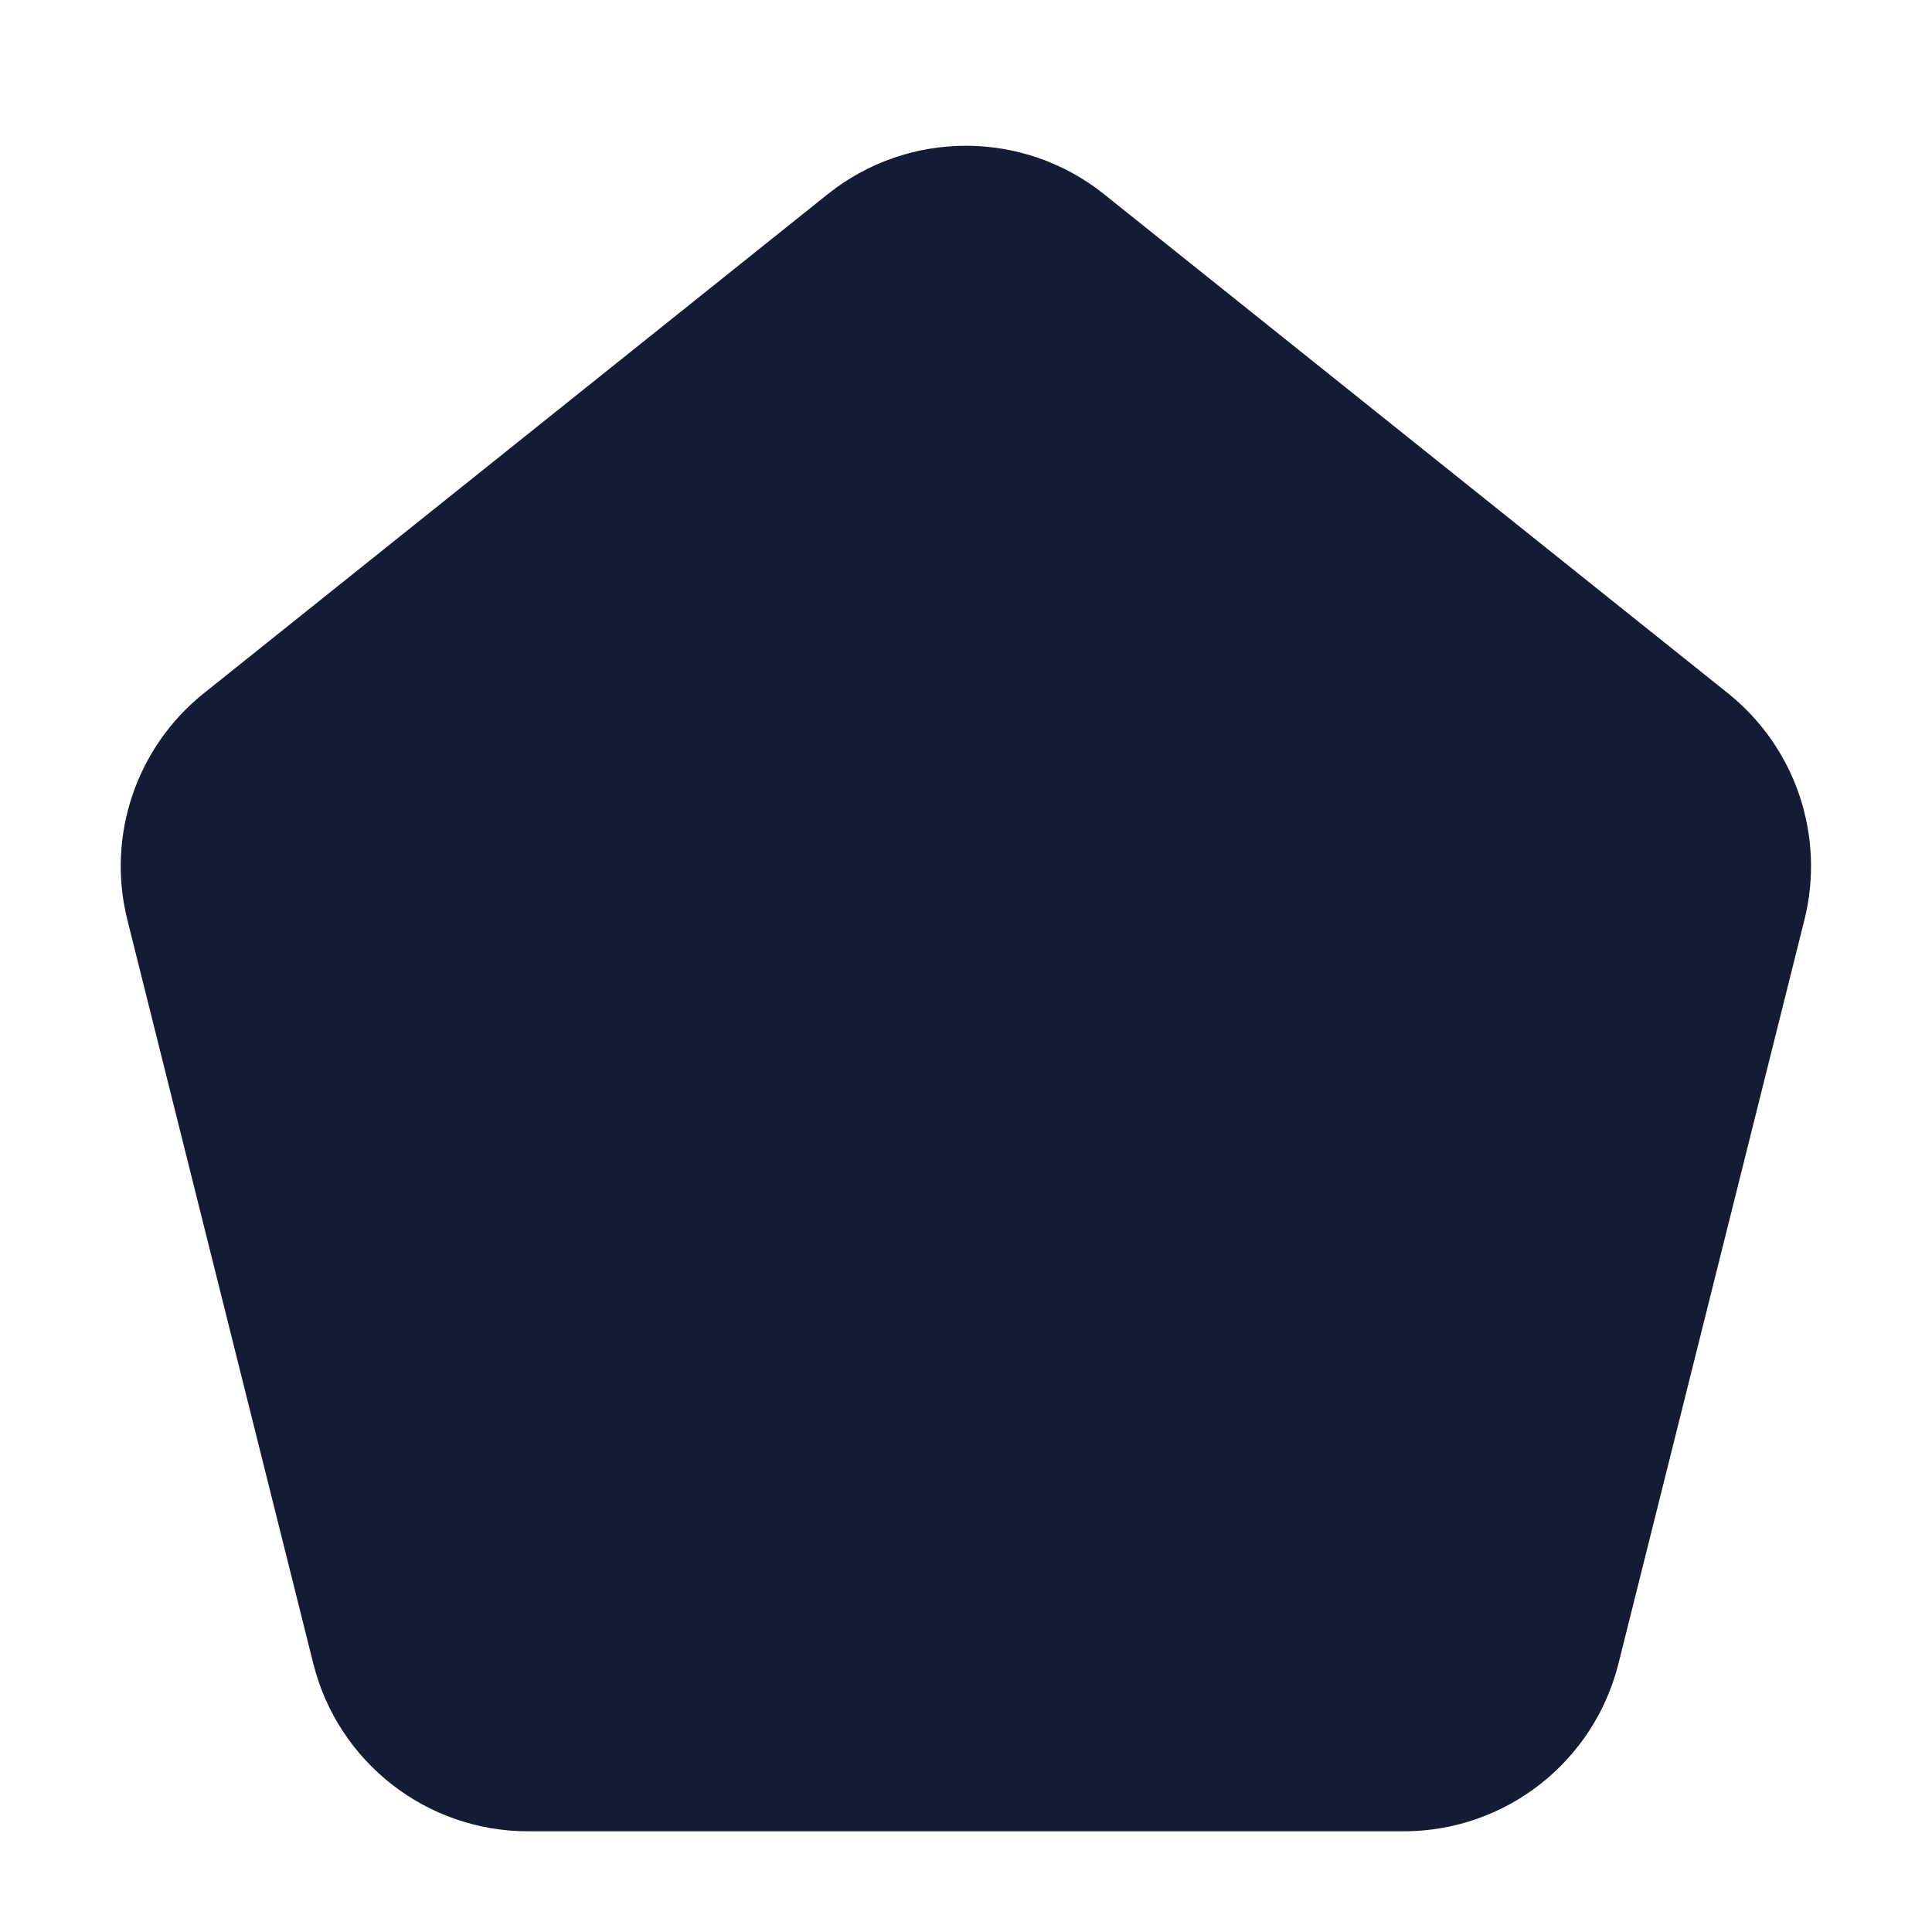<svg width="24" height="24" viewBox="0 0 24 24" fill="none" xmlns="http://www.w3.org/2000/svg">
<path fill-rule="evenodd" clip-rule="evenodd" d="M10.281 2.413C11.285 1.61 12.712 1.61 13.716 2.413L21.465 8.612C22.305 9.284 22.676 10.383 22.415 11.427L20.105 20.666C19.799 21.89 18.699 22.749 17.437 22.749H6.56C5.298 22.749 4.198 21.89 3.892 20.666L1.582 11.426C1.321 10.383 1.693 9.283 2.532 8.612L10.281 2.413Z" fill="#141B34"/>
</svg>
